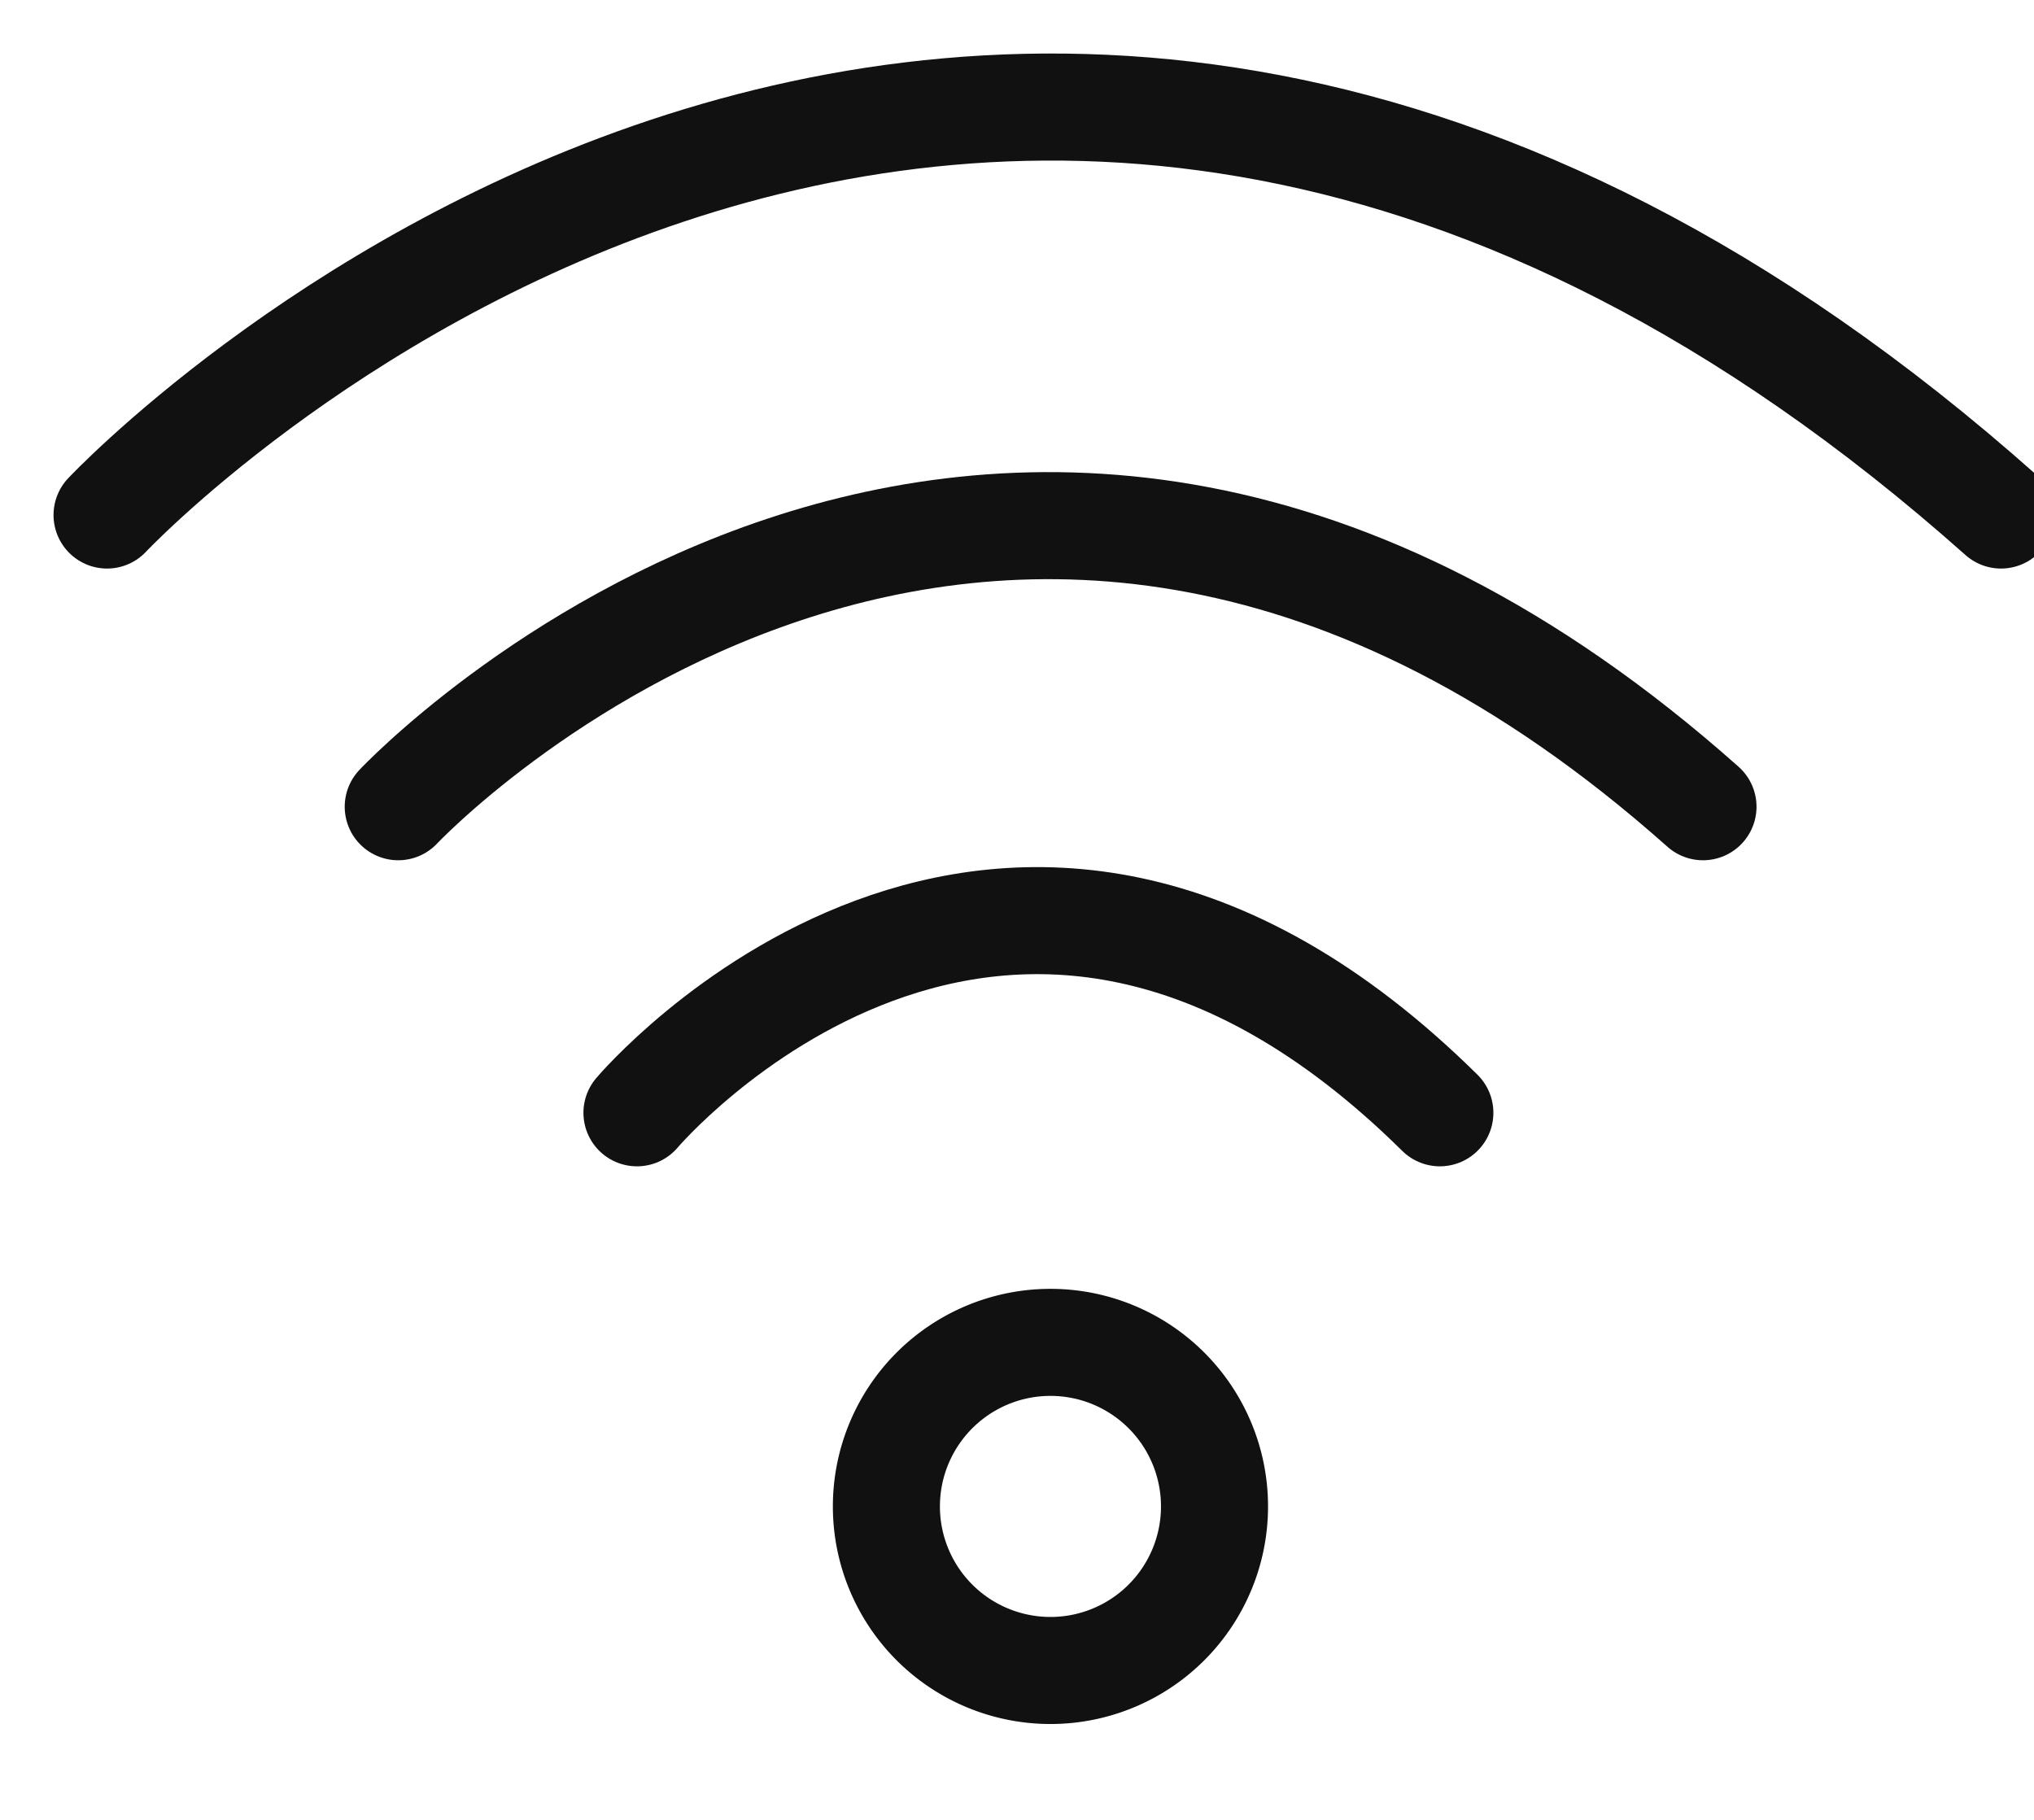 <svg xmlns="http://www.w3.org/2000/svg" xmlns:xlink="http://www.w3.org/1999/xlink" width="19" height="17" viewBox="0 0 19 17"><defs><path id="ckf4a" d="M234.345 1521.072a1.532 1.532 0 1 0-3.065 0 1.532 1.532 0 0 0 3.065 0z"/><path id="ckf4b" d="M228.95 1517.395s3.413-4.039 7.5 0"/><path id="ckf4c" d="M226.72 1514.536s5.547-5.908 12.188 0"/><path id="ckf4d" d="M224 1511.811s8.053-8.575 17.692 0"/></defs><g><g transform="translate(-223 -1507)"><g><g><use fill="#fff" fill-opacity="0" stroke="#111" stroke-linecap="round" stroke-linejoin="round" stroke-miterlimit="50" xlink:href="#ckf4a"/></g><g><use fill="#fff" fill-opacity="0" stroke="#111" stroke-linecap="round" stroke-linejoin="round" stroke-miterlimit="50" xlink:href="#ckf4b"/></g><g><use fill="#fff" fill-opacity="0" stroke="#111" stroke-linecap="round" stroke-linejoin="round" stroke-miterlimit="50" xlink:href="#ckf4c"/></g><g><use fill="#fff" fill-opacity="0" stroke="#111" stroke-linecap="round" stroke-linejoin="round" stroke-miterlimit="50" xlink:href="#ckf4d"/></g></g><g/></g></g></svg>